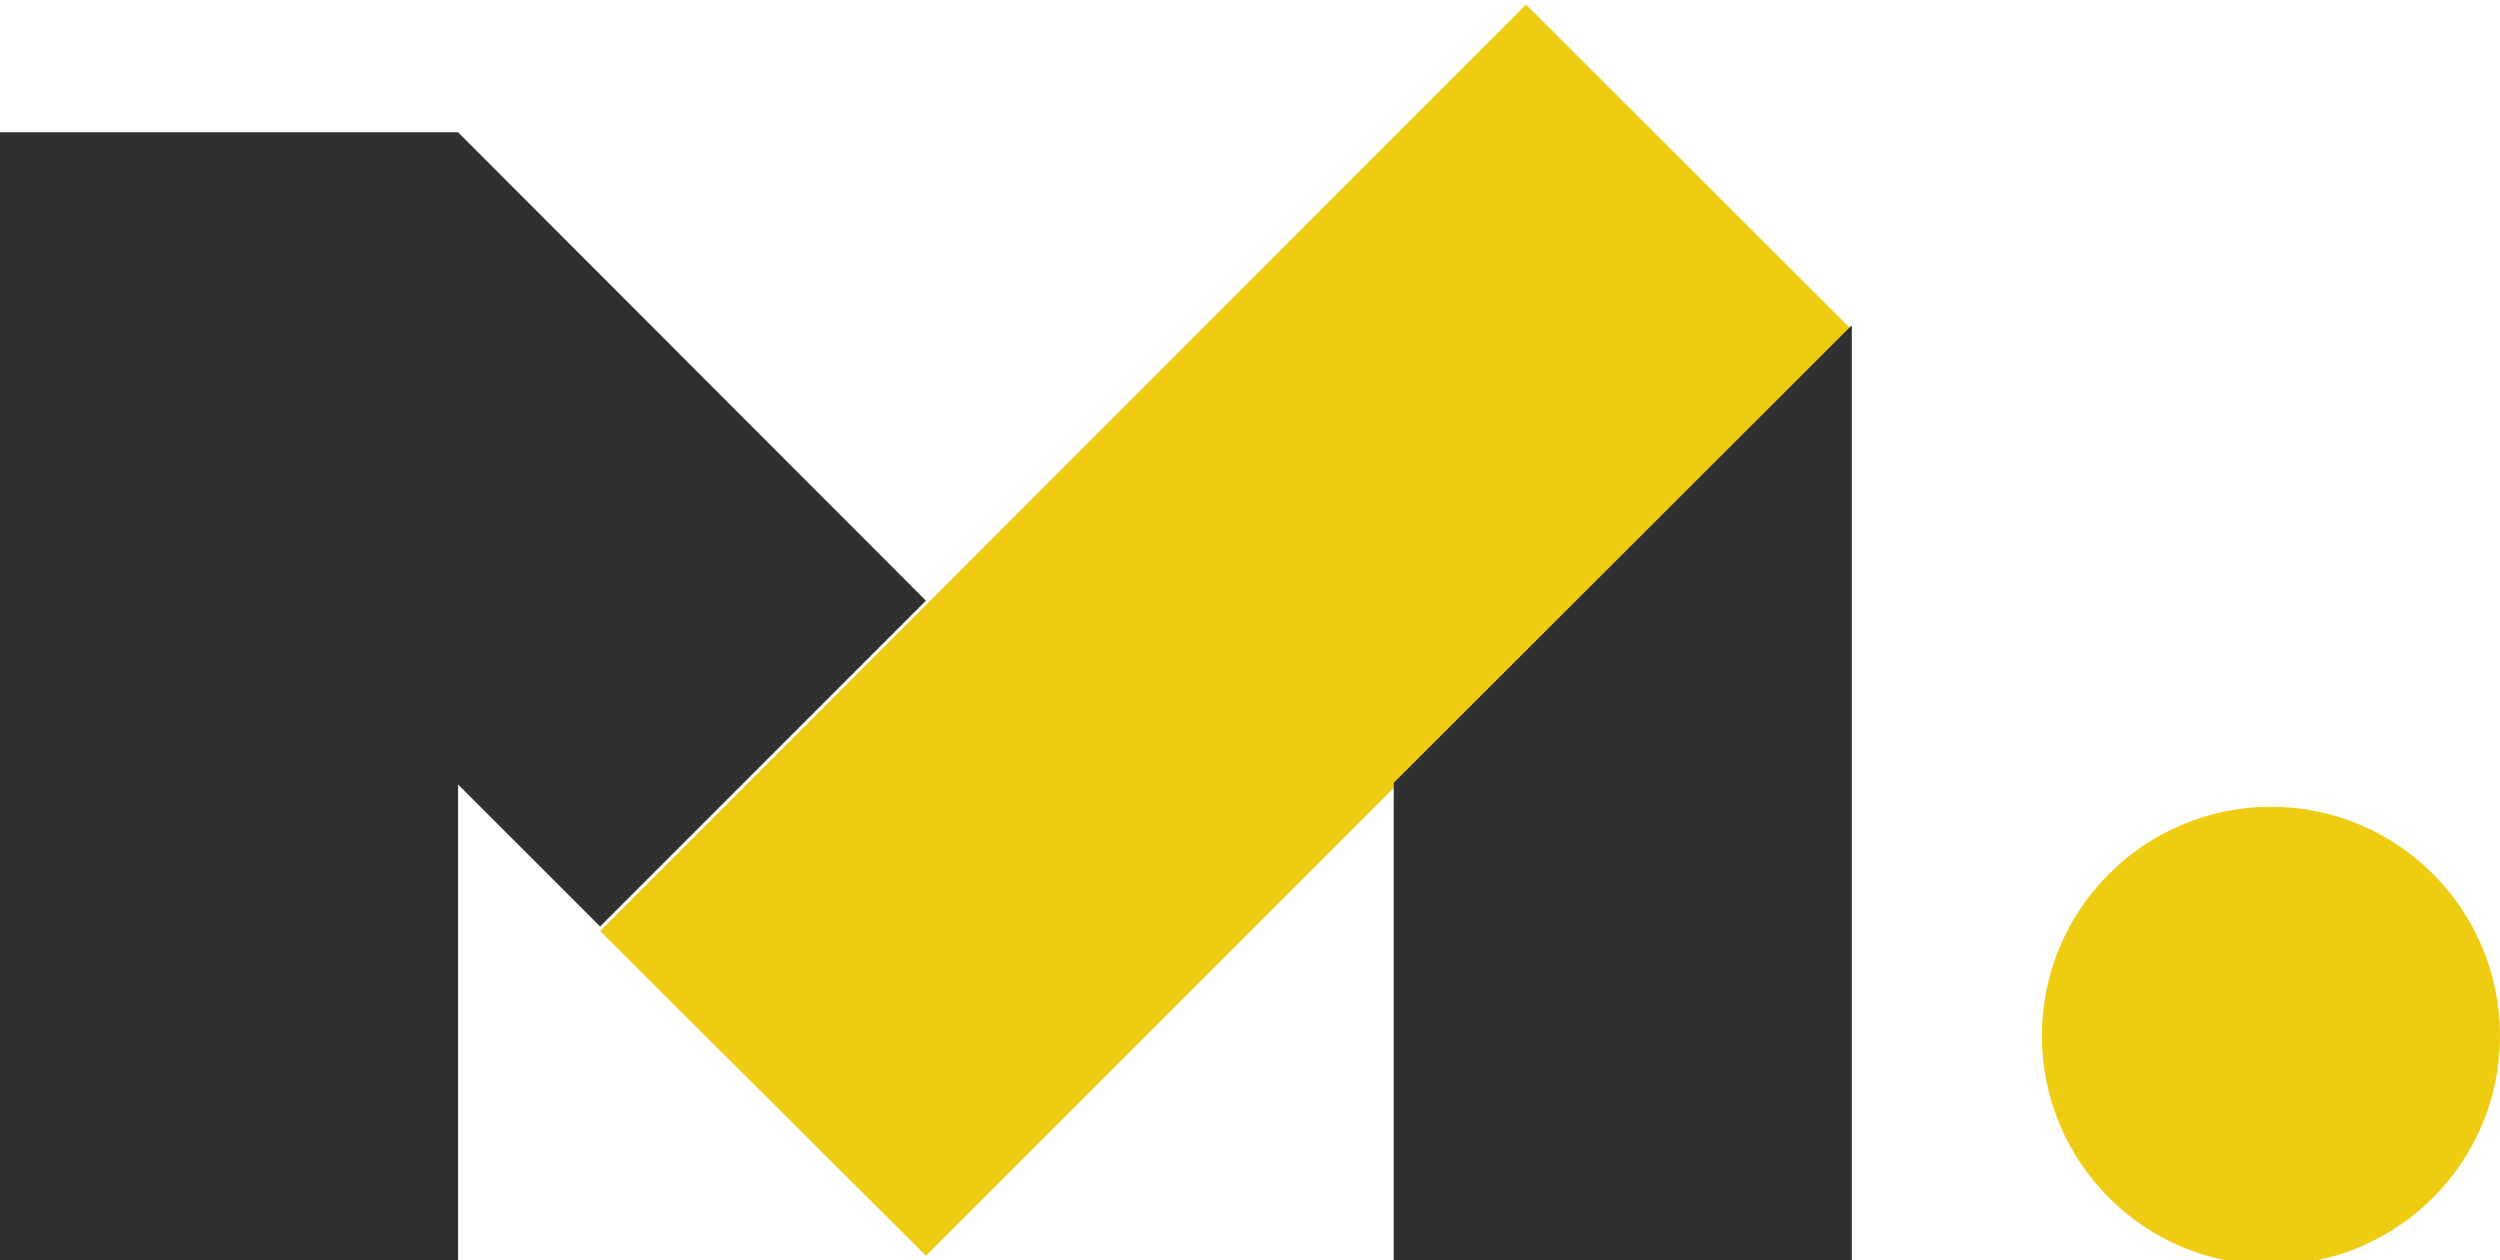 <svg width="240" height="121" viewBox="0 0 240 121" fill="none" xmlns="http://www.w3.org/2000/svg">
<path d="M0 120.991V12.7H43.976L88.887 57.665L57.609 88.943L43.976 75.311V120.991H0Z" fill="#303030"/>
<g filter="url(#filter0_i)">
<path d="M88.887 120.11L57.609 88.942L146.496 0L177.774 31.223L88.887 120.11Z" fill="#EECC11"/>
</g>
<path d="M133.798 120.99V75.144L177.774 31.223V120.99H133.798Z" fill="#303030"/>
<g filter="url(#filter1_i)">
<path d="M240 99C240 111.143 230.156 120.988 218.012 120.988C205.868 120.988 196.024 111.143 196.024 99C196.024 86.856 205.868 77.012 218.012 77.012C230.156 77.012 240 86.856 240 99Z" fill="#EECC11"/>
</g>
<defs>
<filter id="filter0_i" x="57.609" y="0" width="120.165" height="120.55" filterUnits="userSpaceOnUse" color-interpolation-filters="sRGB">
<feFlood flood-opacity="0" result="BackgroundImageFix"/>
<feBlend mode="normal" in="SourceGraphic" in2="BackgroundImageFix" result="shape"/>
<feColorMatrix in="SourceAlpha" type="matrix" values="0 0 0 0 0 0 0 0 0 0 0 0 0 0 0 0 0 0 127 0" result="hardAlpha"/>
<feOffset dy="0.44"/>
<feGaussianBlur stdDeviation="1.099"/>
<feComposite in2="hardAlpha" operator="arithmetic" k2="-1" k3="1"/>
<feColorMatrix type="matrix" values="0 0 0 0 0 0 0 0 0 0 0 0 0 0 0 0 0 0 0.25 0"/>
<feBlend mode="normal" in2="shape" result="effect1_innerShadow"/>
</filter>
<filter id="filter1_i" x="196.024" y="77.012" width="43.976" height="44.416" filterUnits="userSpaceOnUse" color-interpolation-filters="sRGB">
<feFlood flood-opacity="0" result="BackgroundImageFix"/>
<feBlend mode="normal" in="SourceGraphic" in2="BackgroundImageFix" result="shape"/>
<feColorMatrix in="SourceAlpha" type="matrix" values="0 0 0 0 0 0 0 0 0 0 0 0 0 0 0 0 0 0 127 0" result="hardAlpha"/>
<feOffset dy="0.44"/>
<feGaussianBlur stdDeviation="1.099"/>
<feComposite in2="hardAlpha" operator="arithmetic" k2="-1" k3="1"/>
<feColorMatrix type="matrix" values="0 0 0 0 0 0 0 0 0 0 0 0 0 0 0 0 0 0 0.25 0"/>
<feBlend mode="normal" in2="shape" result="effect1_innerShadow"/>
</filter>
</defs>
</svg>
